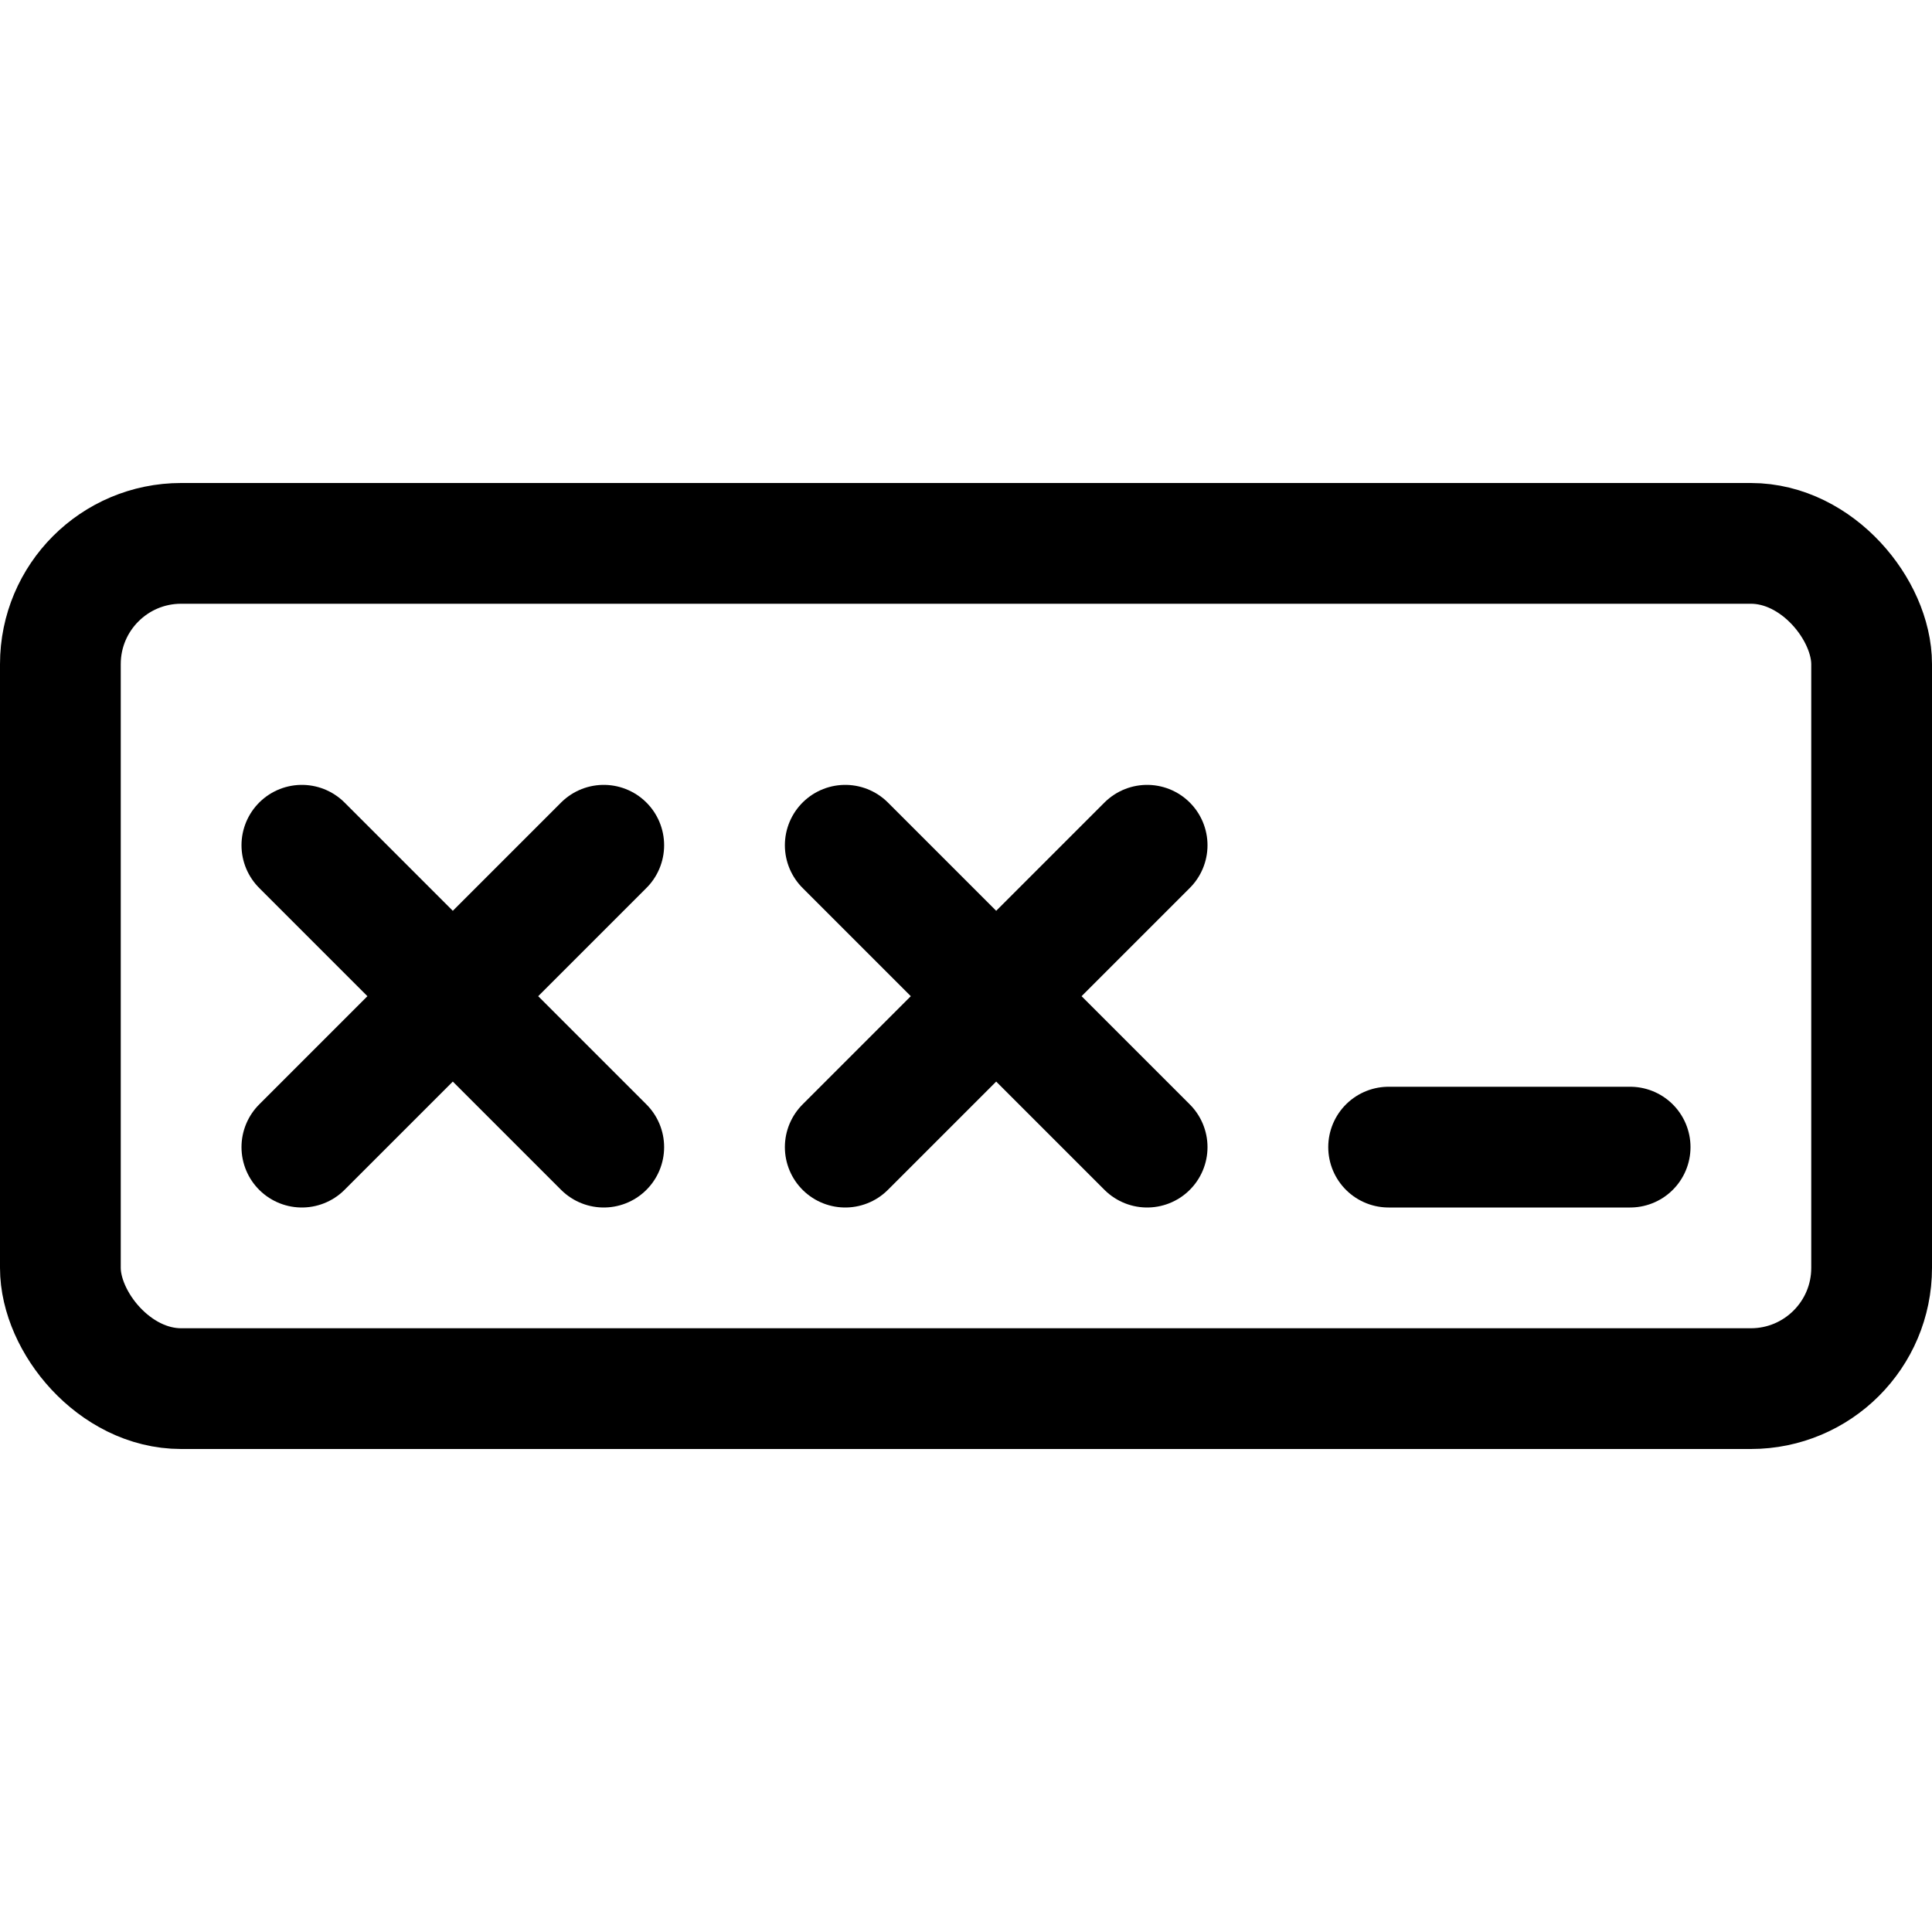 <svg xmlns="http://www.w3.org/2000/svg" width="24" height="24" viewBox="0 0 24 24"><defs><style>.a{fill:none;stroke:#000;stroke-linecap:round;stroke-linejoin:round;stroke-width:1.5px}</style></defs><path d="M17.25 14.25h3" class="a"/><rect width="22.5" height="10.5" x=".75" y="6.75" class="a" rx="1.5" ry="1.5"/><path d="m7.5 10.5-3.75 3.75m3.75 0L3.75 10.5m10.5 0-3.75 3.75m3.75 0L10.5 10.5" class="a"/></svg>